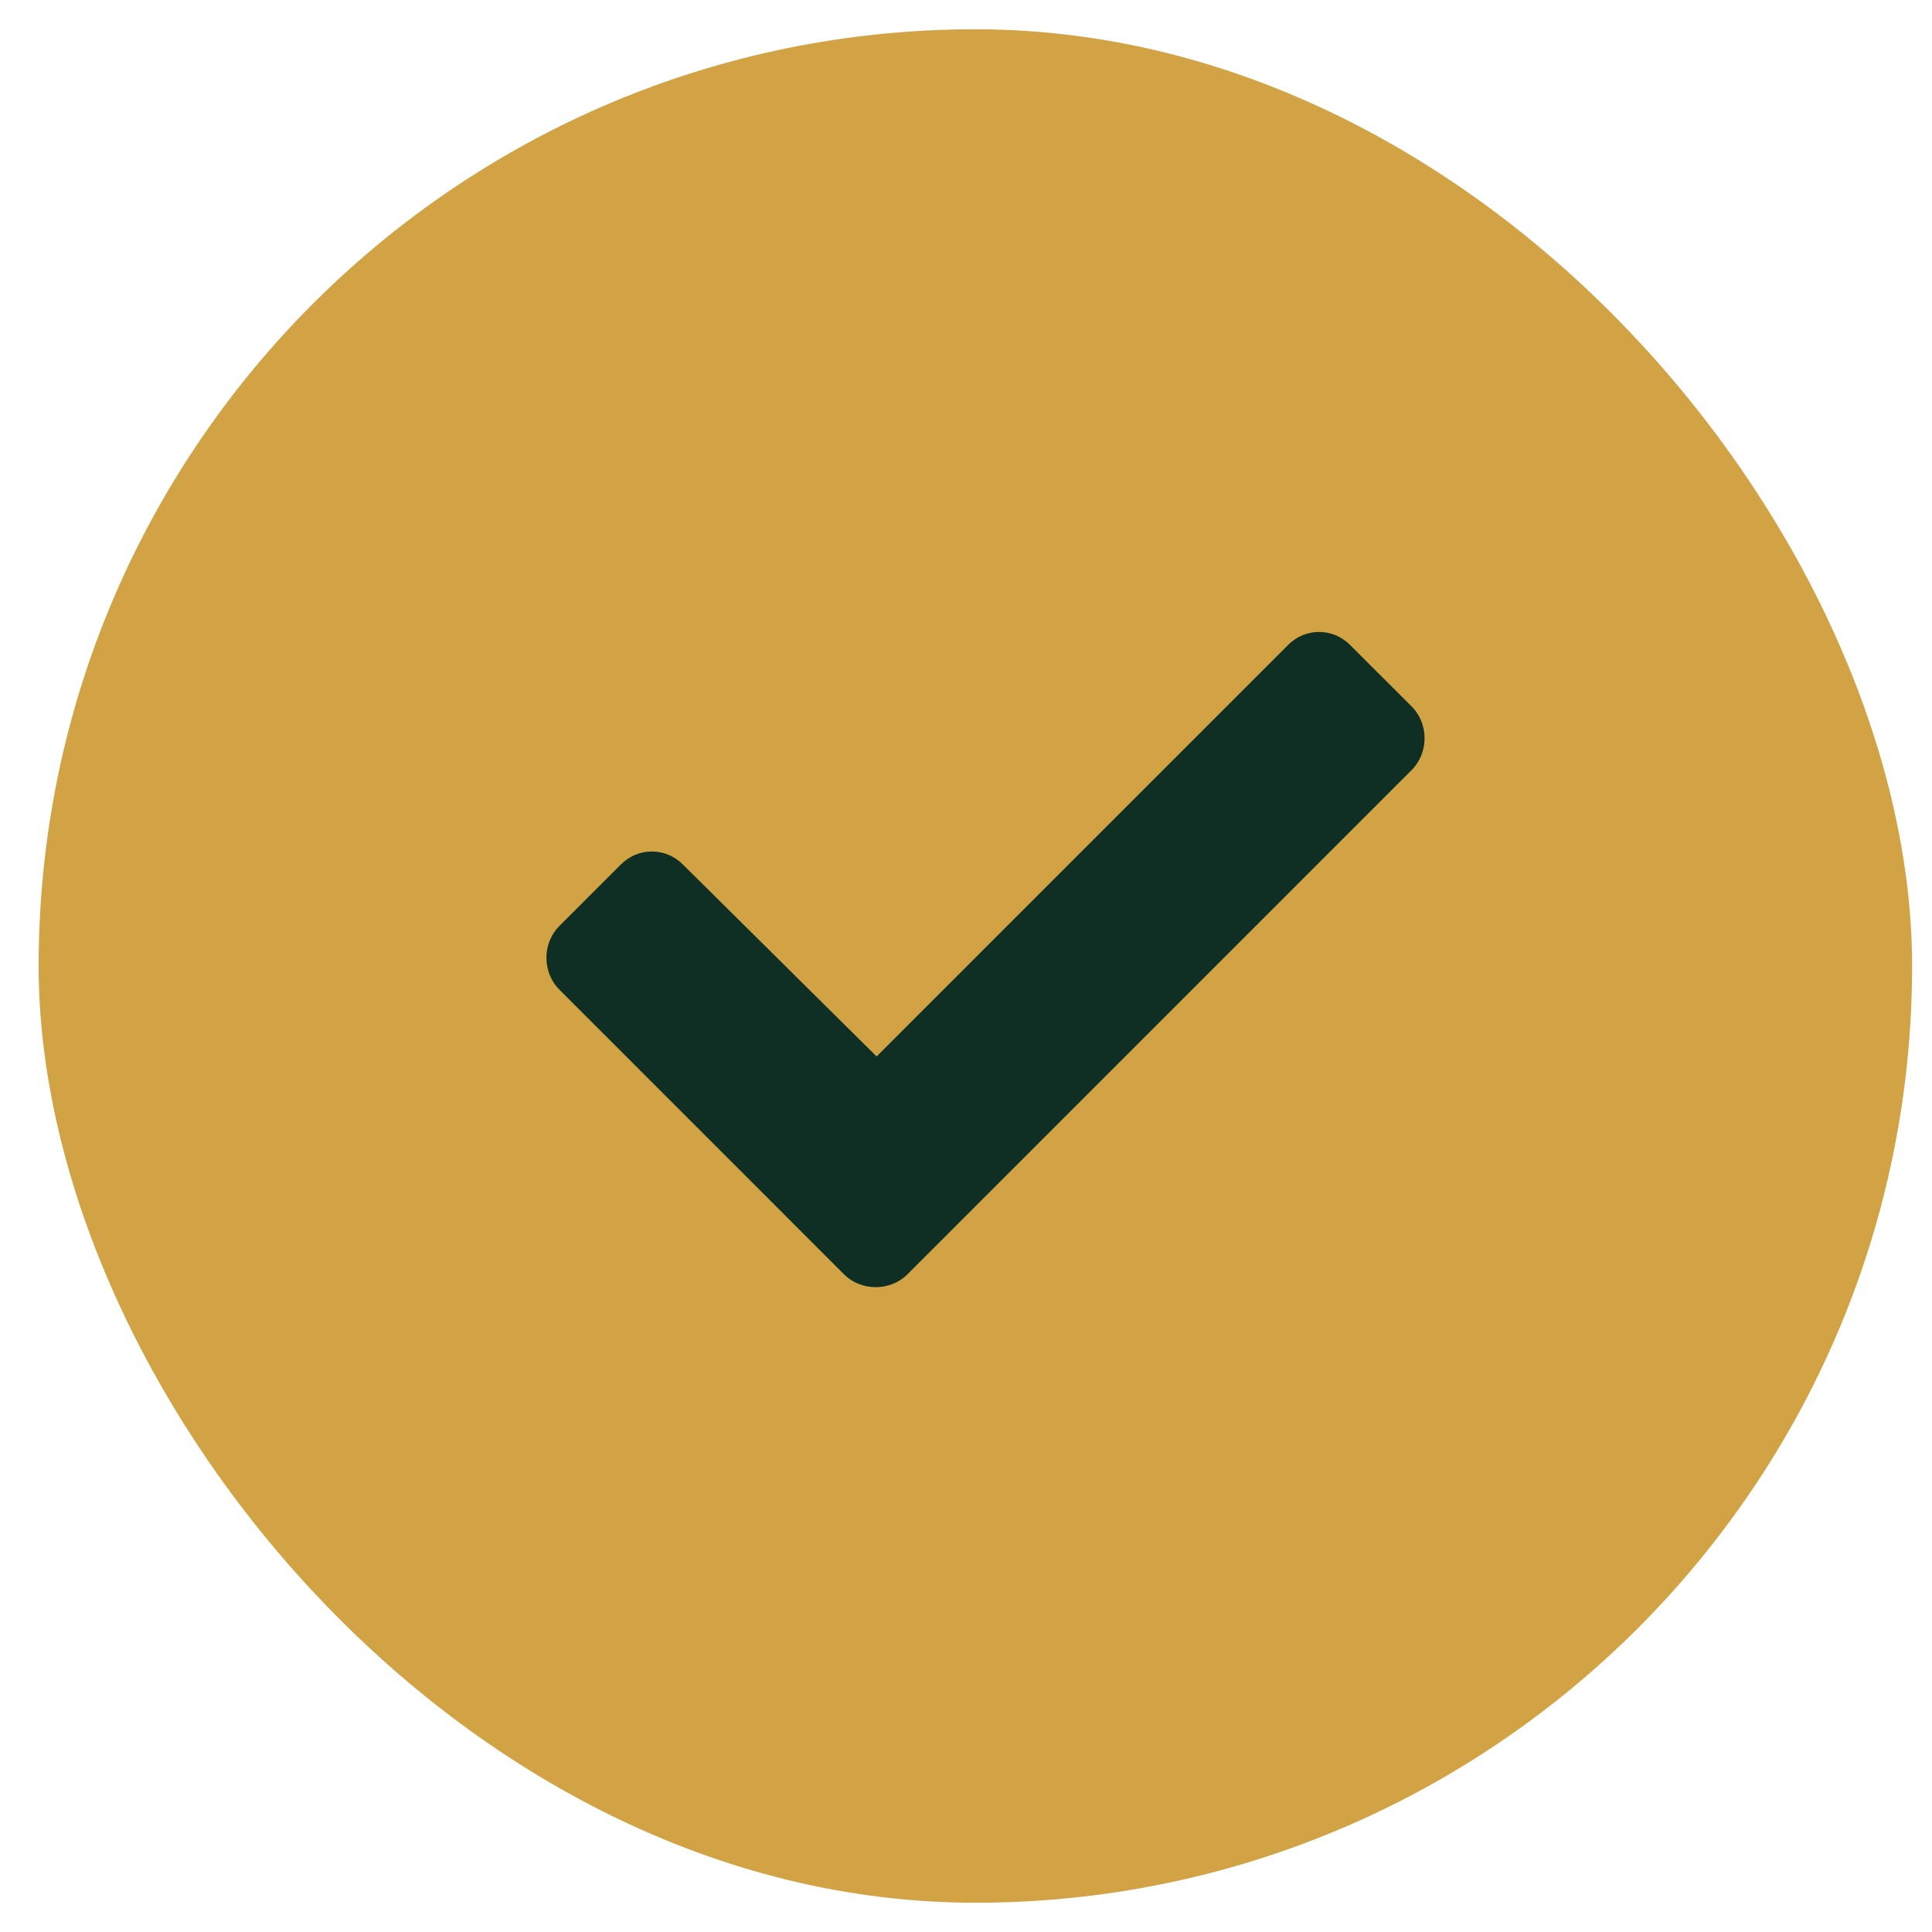 <svg width="33" height="33" viewBox="0 0 33 33" fill="none" xmlns="http://www.w3.org/2000/svg">
<rect x="0.66" y="0.5" width="32" height="32" rx="16" fill="#D1A345"/>
<path d="M14.416 21.766L9.553 16.902C9.26 16.609 9.26 16.111 9.553 15.818L10.607 14.764C10.9 14.471 11.369 14.471 11.662 14.764L14.973 18.045L22.004 11.014C22.297 10.721 22.765 10.721 23.058 11.014L24.113 12.068C24.406 12.361 24.406 12.859 24.113 13.152L15.5 21.766C15.207 22.059 14.709 22.059 14.416 21.766Z" fill="#0F2F24"/>
</svg>
